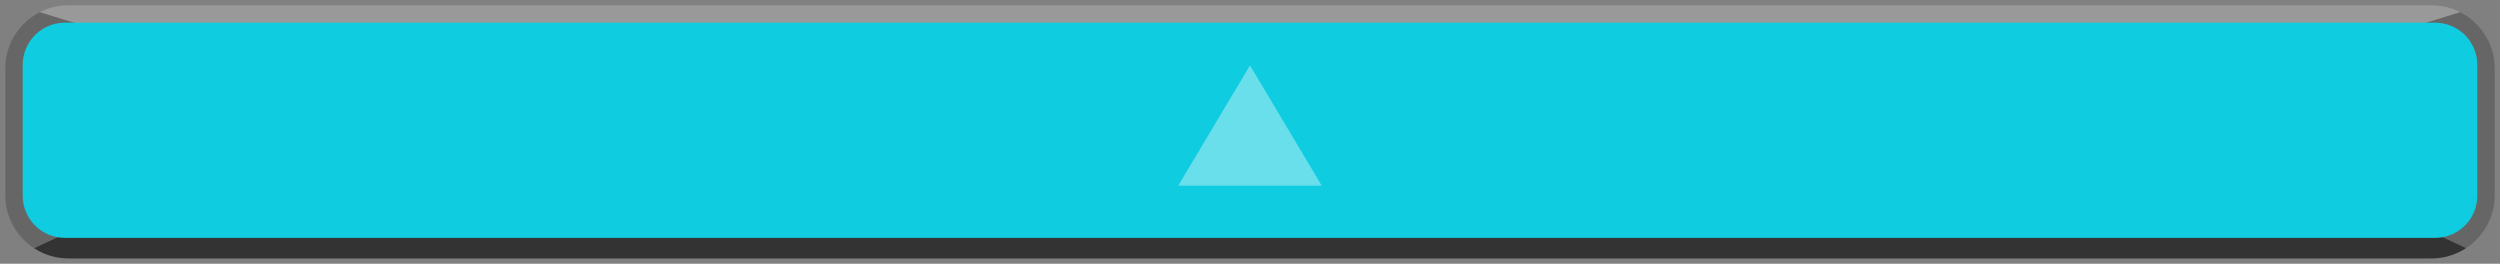 <?xml version="1.0" encoding="UTF-8" standalone="yes"?>
<svg xmlns="http://www.w3.org/2000/svg" xmlns:xlink="http://www.w3.org/1999/xlink" version="1.1" width="237px" height="25px" viewBox="0 0 237 25">
<rect x="0" y="0" width="237" height="25" fill="#808080" stroke="none"/>
<defs>
<clipPath id="clip0">
<path clip-rule="evenodd" d="M 0 0 L 12.969 3.995 L 224.031 3.995 L 237 0 Z "/>
</clipPath>
<clipPath id="clip1">
<path clip-rule="evenodd" d="M 237 0 L 224.031 3.995 L 224.031 19.005 L 237 25 Z "/>
</clipPath>
<clipPath id="clip2">
<path clip-rule="evenodd" d="M 237 25 L 224.031 19.005 L 12.969 19.005 L 0 25 Z "/>
</clipPath>
<clipPath id="clip3">
<path clip-rule="evenodd" d="M 0 25 L 12.969 19.005 L 12.969 3.995 L 0 0 Z "/>
</clipPath>
</defs>
<path fill="none" stroke-width="0.1" stroke="#FFFFFF" d="M 5.4 1 L 231.6 1 "/>
<path stroke="none" fill-rule="evenodd" fill="#999999" clip-path="url(#clip0)" d="M 0.5 6.5 L 0.5 6.5 C 0.5 3.186 3.186 0.5 6.5 0.5 L 230.5 0.5 C 233.814 0.5 236.5 3.186 236.5 6.5 C 236.5 6.5 236.5 6.5 236.5 6.5 L 236.5 18.5 C 236.5 21.814 233.814 24.5 230.5 24.5 L 6.5 24.5 C 3.186 24.5 0.5 21.814 0.5 18.5 Z "/>
<path stroke="none" fill-rule="evenodd" fill="#666666" clip-path="url(#clip1)" d="M 0.5 6.5 L 0.5 6.5 C 0.5 3.186 3.186 0.5 6.5 0.5 L 230.5 0.5 C 233.814 0.5 236.5 3.186 236.5 6.5 C 236.5 6.5 236.5 6.5 236.5 6.5 L 236.5 18.5 C 236.5 21.814 233.814 24.5 230.5 24.5 L 6.5 24.5 C 3.186 24.5 0.5 21.814 0.5 18.5 Z "/>
<path stroke="none" fill-rule="evenodd" fill="#333333" clip-path="url(#clip2)" d="M 0.5 6.5 L 0.5 6.5 C 0.5 3.186 3.186 0.5 6.5 0.5 L 230.5 0.5 C 233.814 0.5 236.5 3.186 236.5 6.5 C 236.5 6.5 236.5 6.5 236.5 6.5 L 236.5 18.5 C 236.5 21.814 233.814 24.5 230.5 24.5 L 6.5 24.5 C 3.186 24.5 0.5 21.814 0.5 18.5 Z "/>
<path stroke="none" fill-rule="evenodd" fill="#666666" clip-path="url(#clip3)" d="M 0.5 6.5 L 0.5 6.5 C 0.5 3.186 3.186 0.5 6.5 0.5 L 230.5 0.5 C 233.814 0.5 236.5 3.186 236.5 6.5 C 236.5 6.5 236.5 6.5 236.5 6.5 L 236.5 18.5 C 236.5 21.814 233.814 24.5 230.5 24.5 L 6.5 24.5 C 3.186 24.5 0.5 21.814 0.5 18.5 Z "/>
<path stroke="none" fill-rule="evenodd" fill="#10CCE0" d="M 2.151 6.151 L 2.151 6.151 C 2.151 3.942 3.942 2.151 6.151 2.151 L 230.849 2.151 C 233.058 2.151 234.849 3.942 234.849 6.151 C 234.849 6.151 234.849 6.151 234.849 6.151 L 234.849 18.549 C 234.849 20.758 233.058 22.549 230.849 22.549 L 6.151 22.549 C 3.942 22.549 2.151 20.758 2.151 18.549 Z "/>
<path stroke="none" fill-rule="evenodd" fill="#FFFFFF" fill-opacity="0.376" d="M 118.5 6.2 L 125.3 17.6 L 111.7 17.6 Z "/>
</svg>
